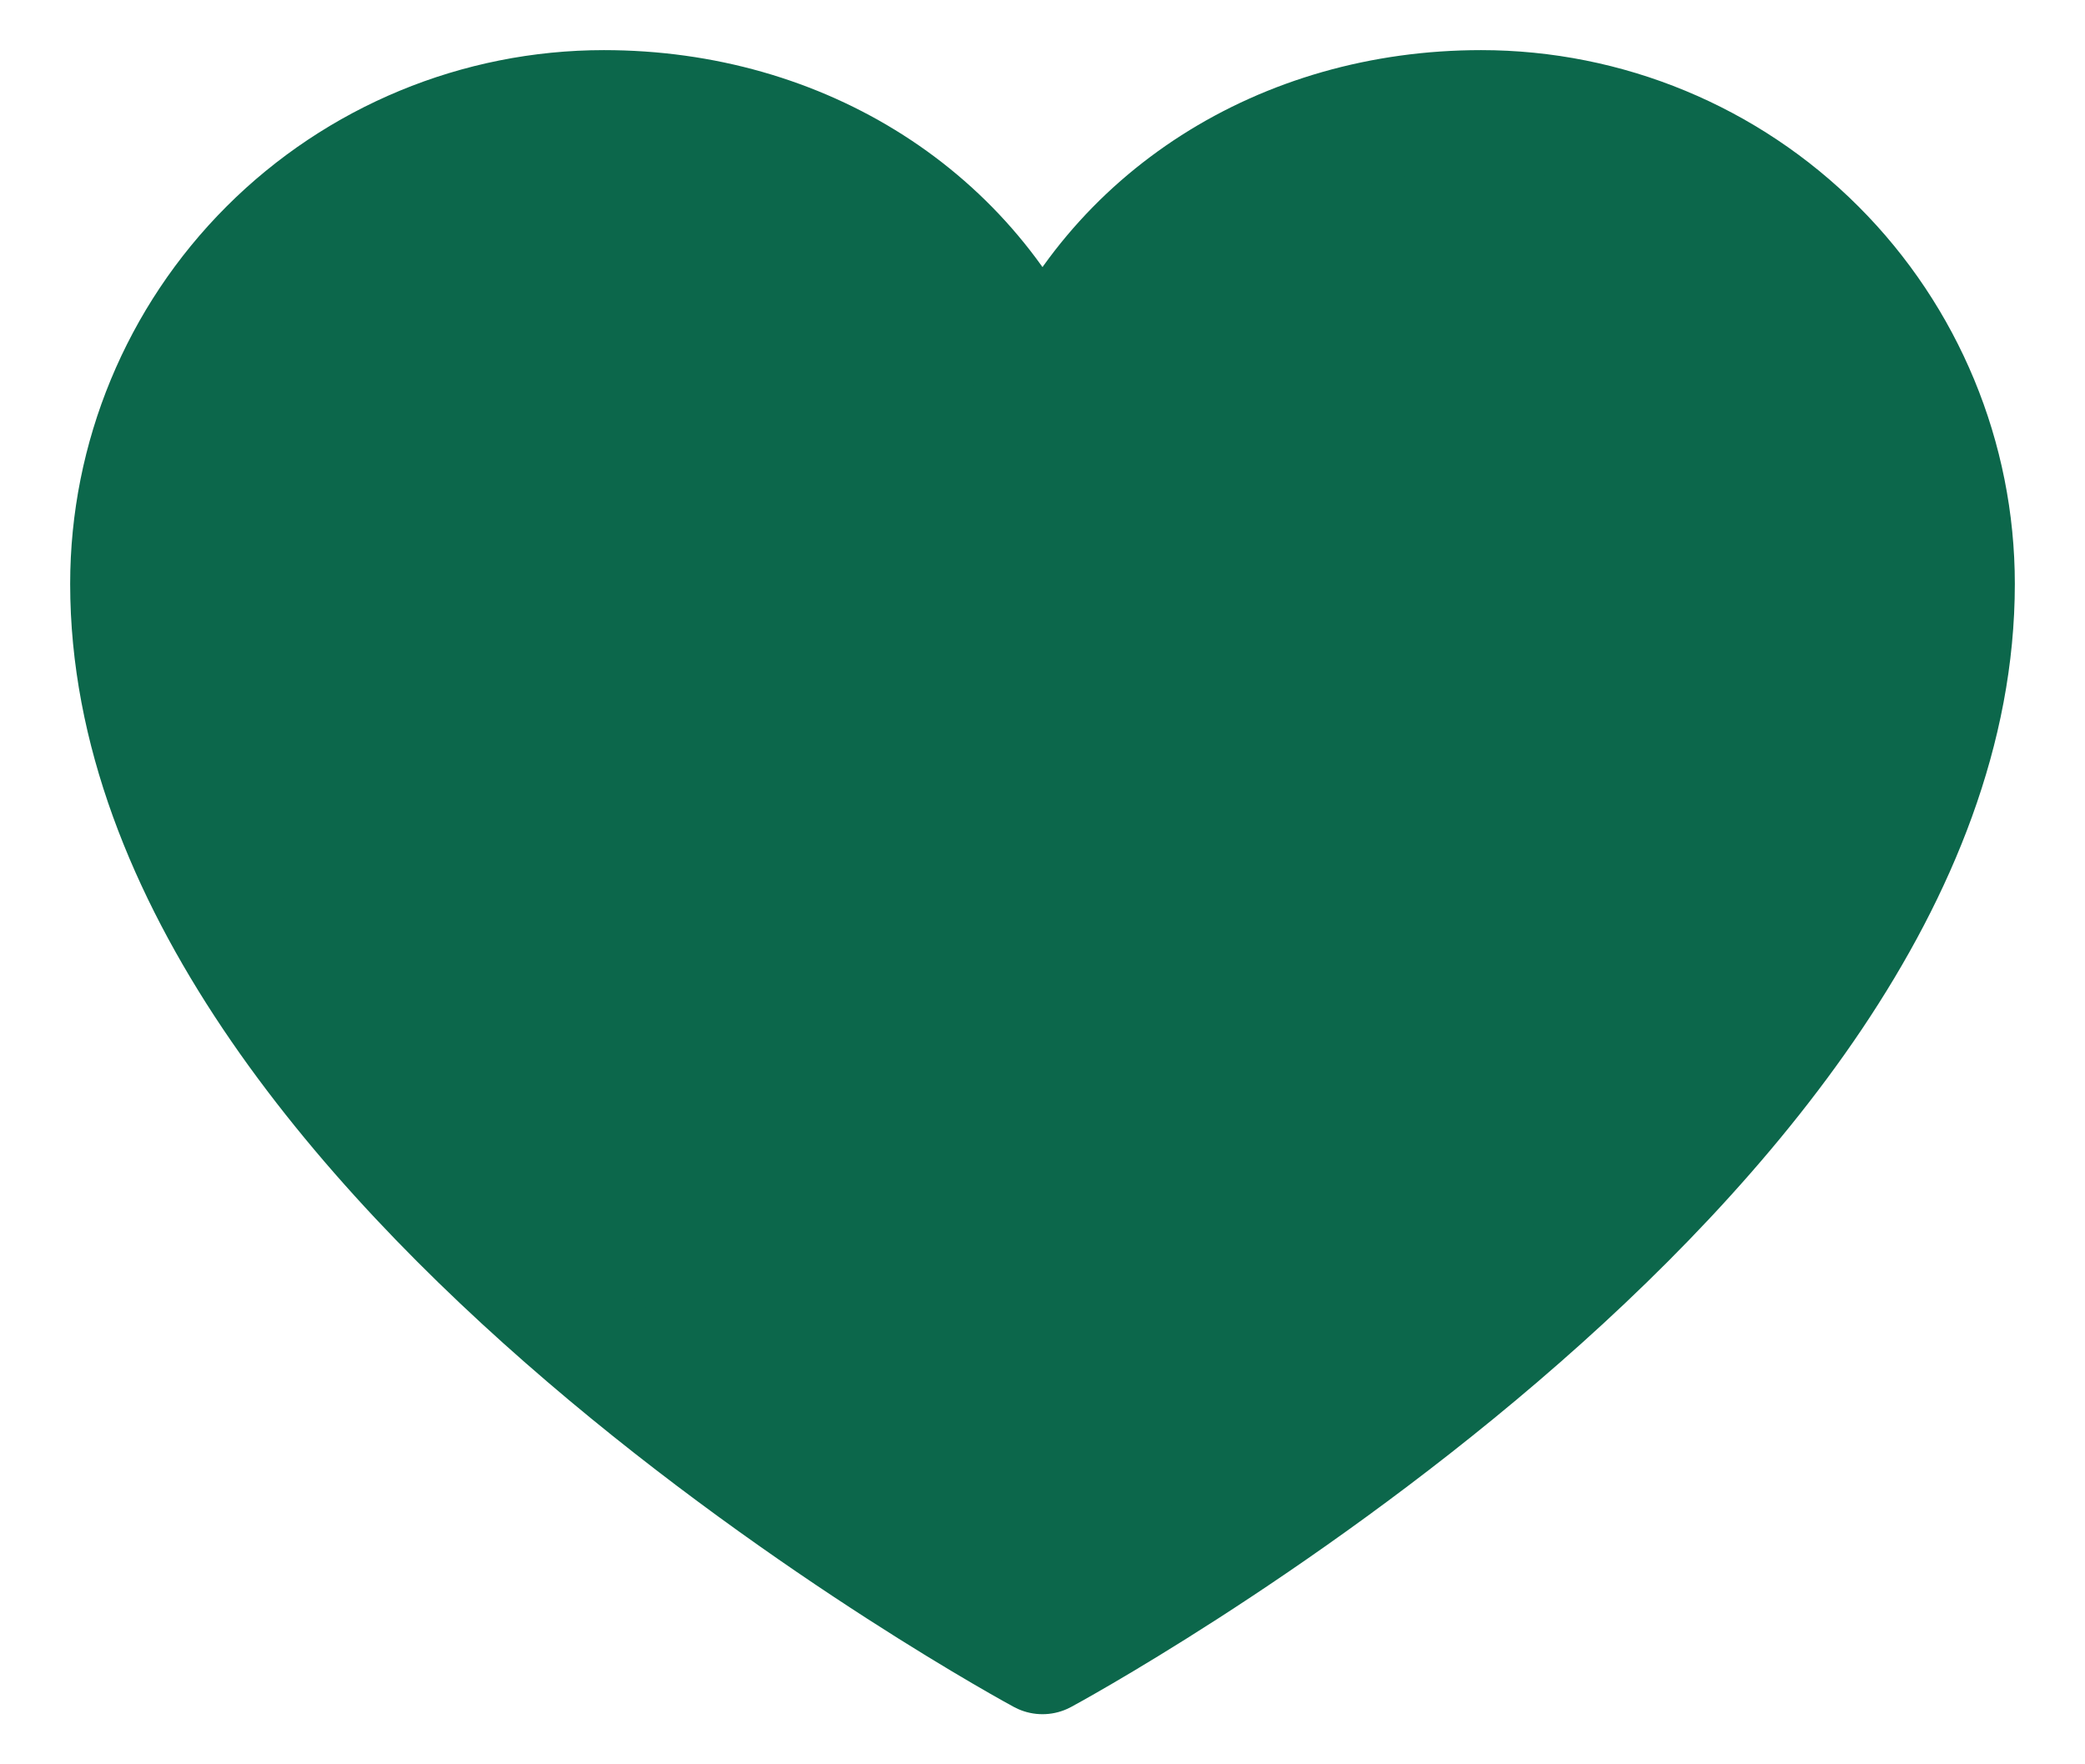 <svg width="26" height="22" viewBox="0 0 26 22" fill="none" xmlns="http://www.w3.org/2000/svg">
<path d="M13 20.625C13 20.625 1.625 14.5 1.625 7.281C1.625 5.715 2.247 4.213 3.355 3.105C4.463 1.997 5.965 1.375 7.531 1.375C10.002 1.375 12.118 2.721 13 4.875C13.882 2.721 15.998 1.375 18.469 1.375C20.035 1.375 21.538 1.997 22.645 3.105C23.753 4.213 24.375 5.715 24.375 7.281C24.375 14.5 13 20.625 13 20.625Z" fill="#0C674B" stroke="#0C674B" stroke-width="1.5" stroke-linecap="round" stroke-linejoin="round"/>
</svg>
